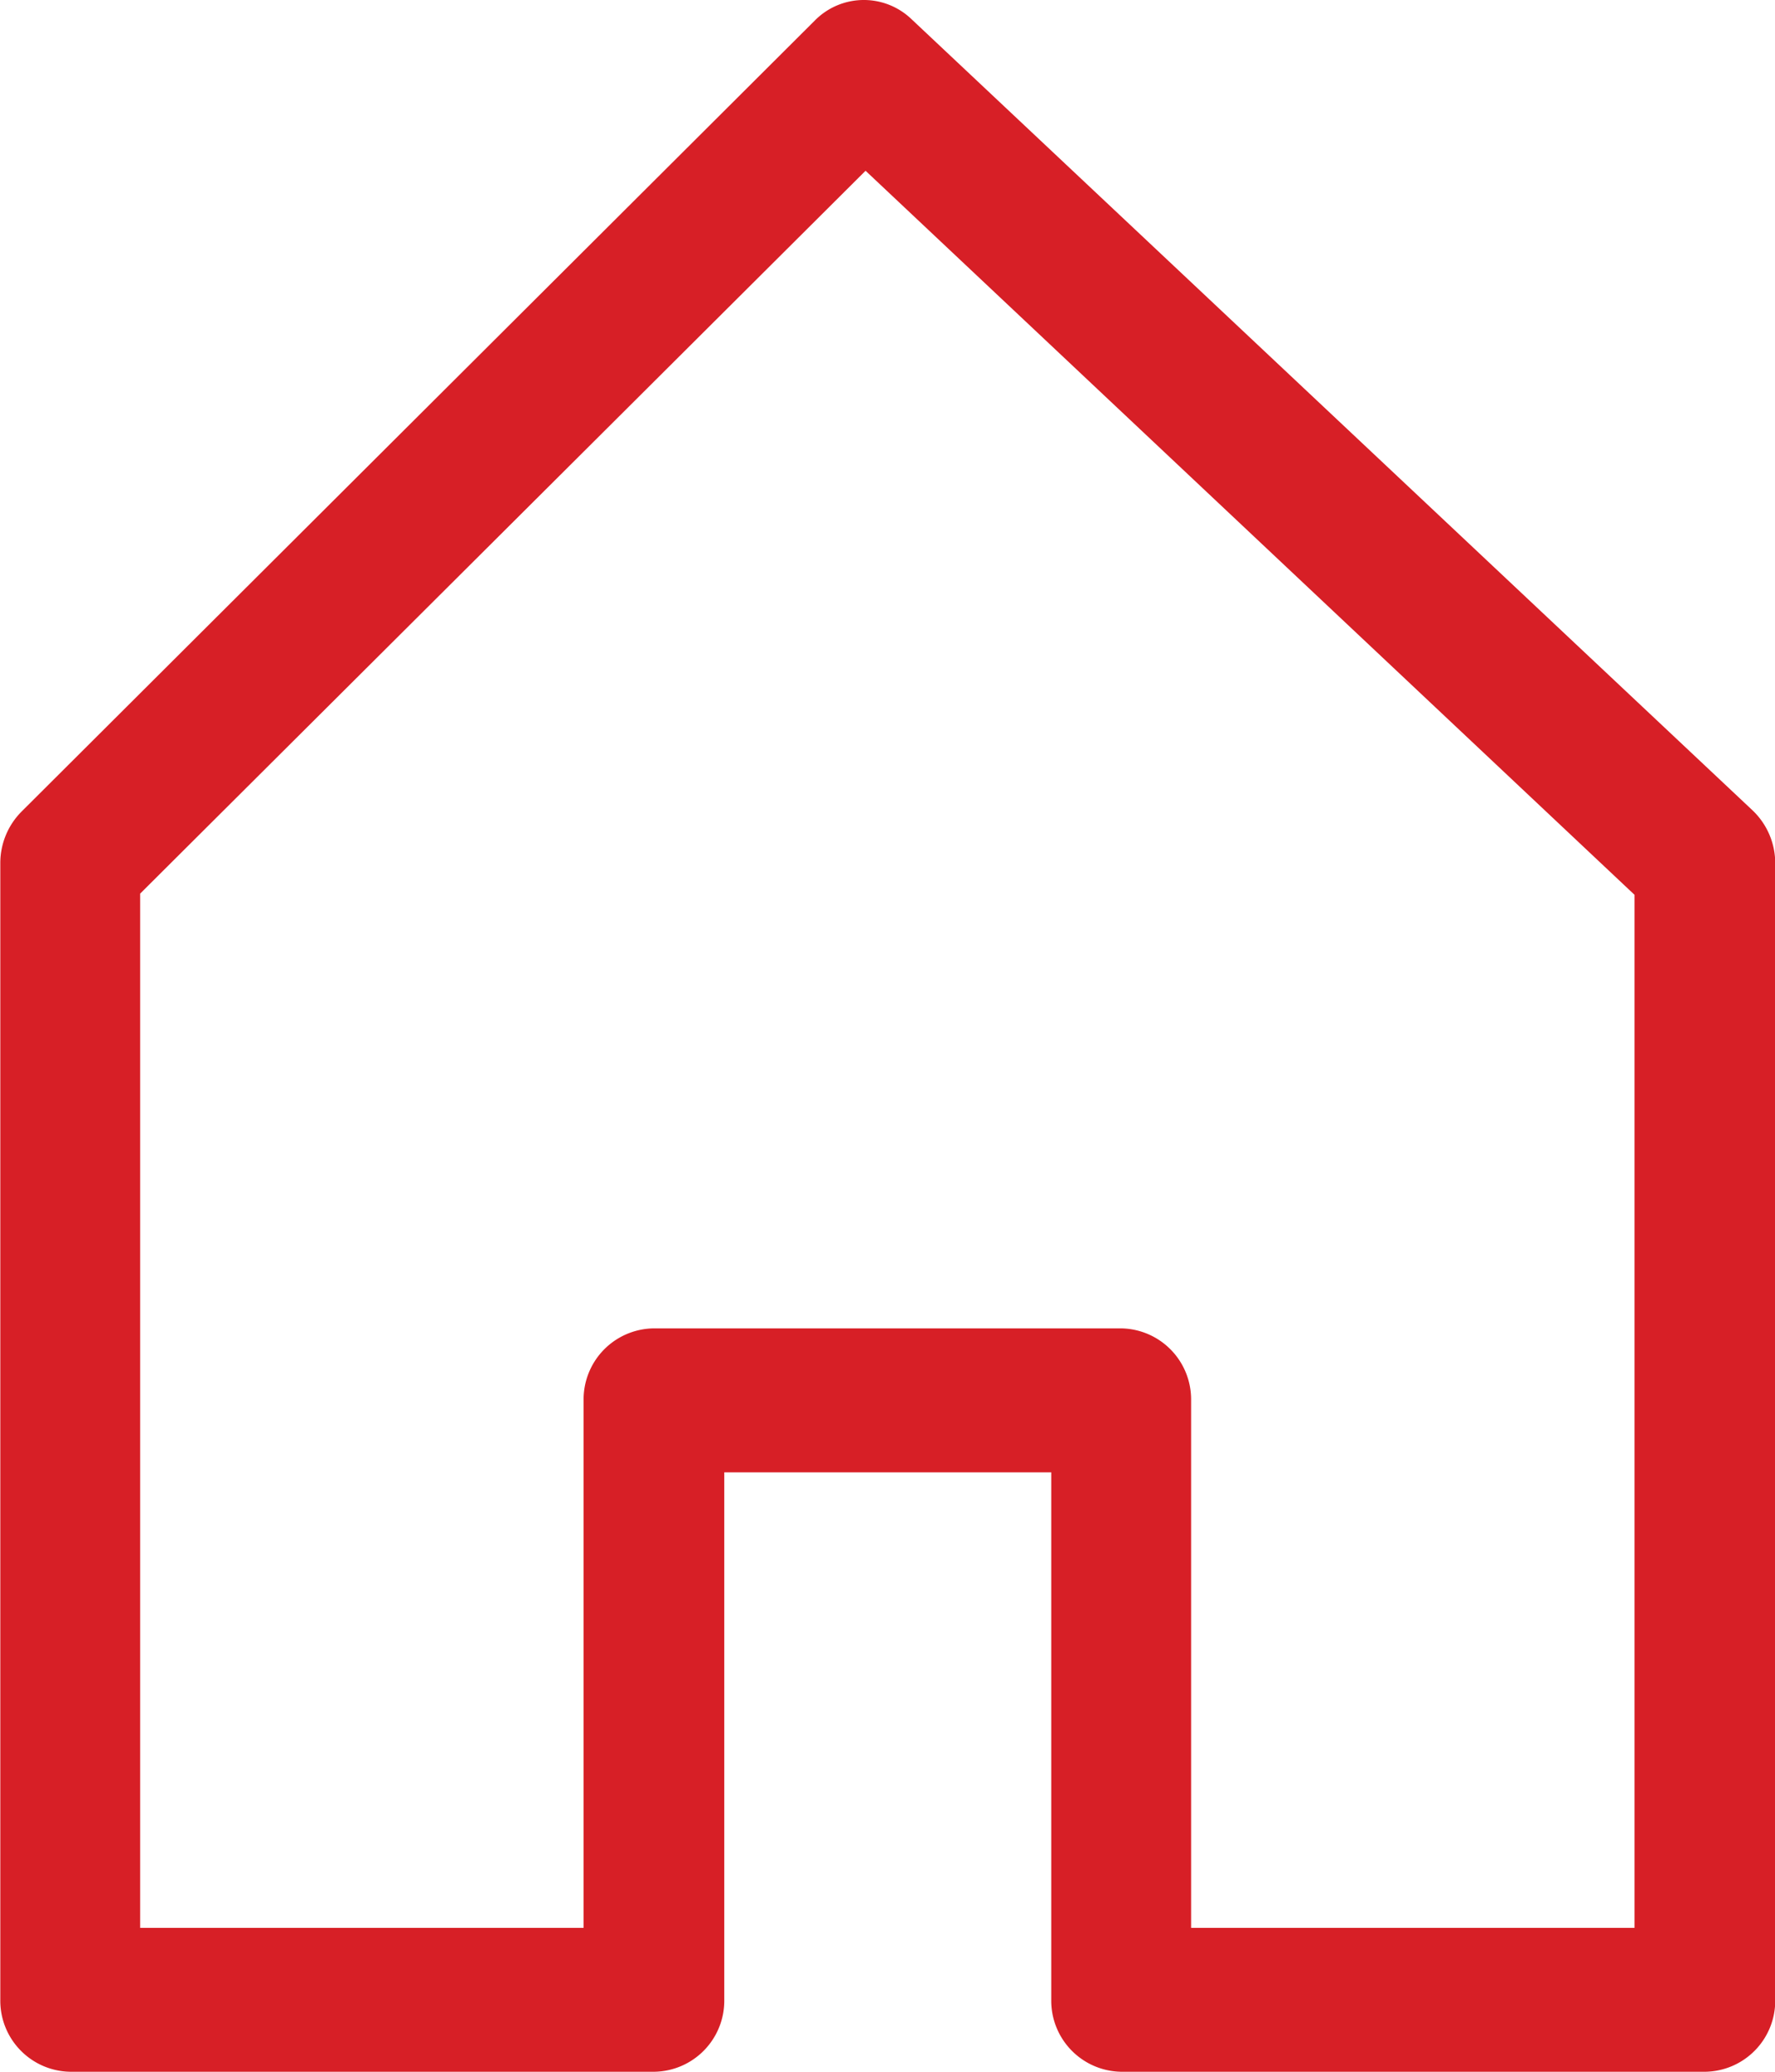 <svg id="Home_on" data-name="Home on" xmlns="http://www.w3.org/2000/svg" width="23.544" height="27.468" viewBox="0 0 23.544 27.468">
  <path id="Path" d="M54.057,10.741,42.9.25a.913.913,0,0,0-1.275.019L31.1,10.76a.967.967,0,0,0-.282.684V26.514a.942.942,0,0,0,.929.954h7.745a.942.942,0,0,0,.929-.954V19.52h4.337v6.994a.942.942,0,0,0,.929.954h7.745a.942.942,0,0,0,.929-.954V11.445A.966.966,0,0,0,54.057,10.741ZM52.5,25.56H46.613V18.566a.942.942,0,0,0-.929-.954h-6.2a.942.942,0,0,0-.929.954V25.56H32.673V11.848l9.622-9.584,10.2,9.6v13.7Z" transform="translate(-30.814 0)" fill="#d71f26"/>
</svg>
